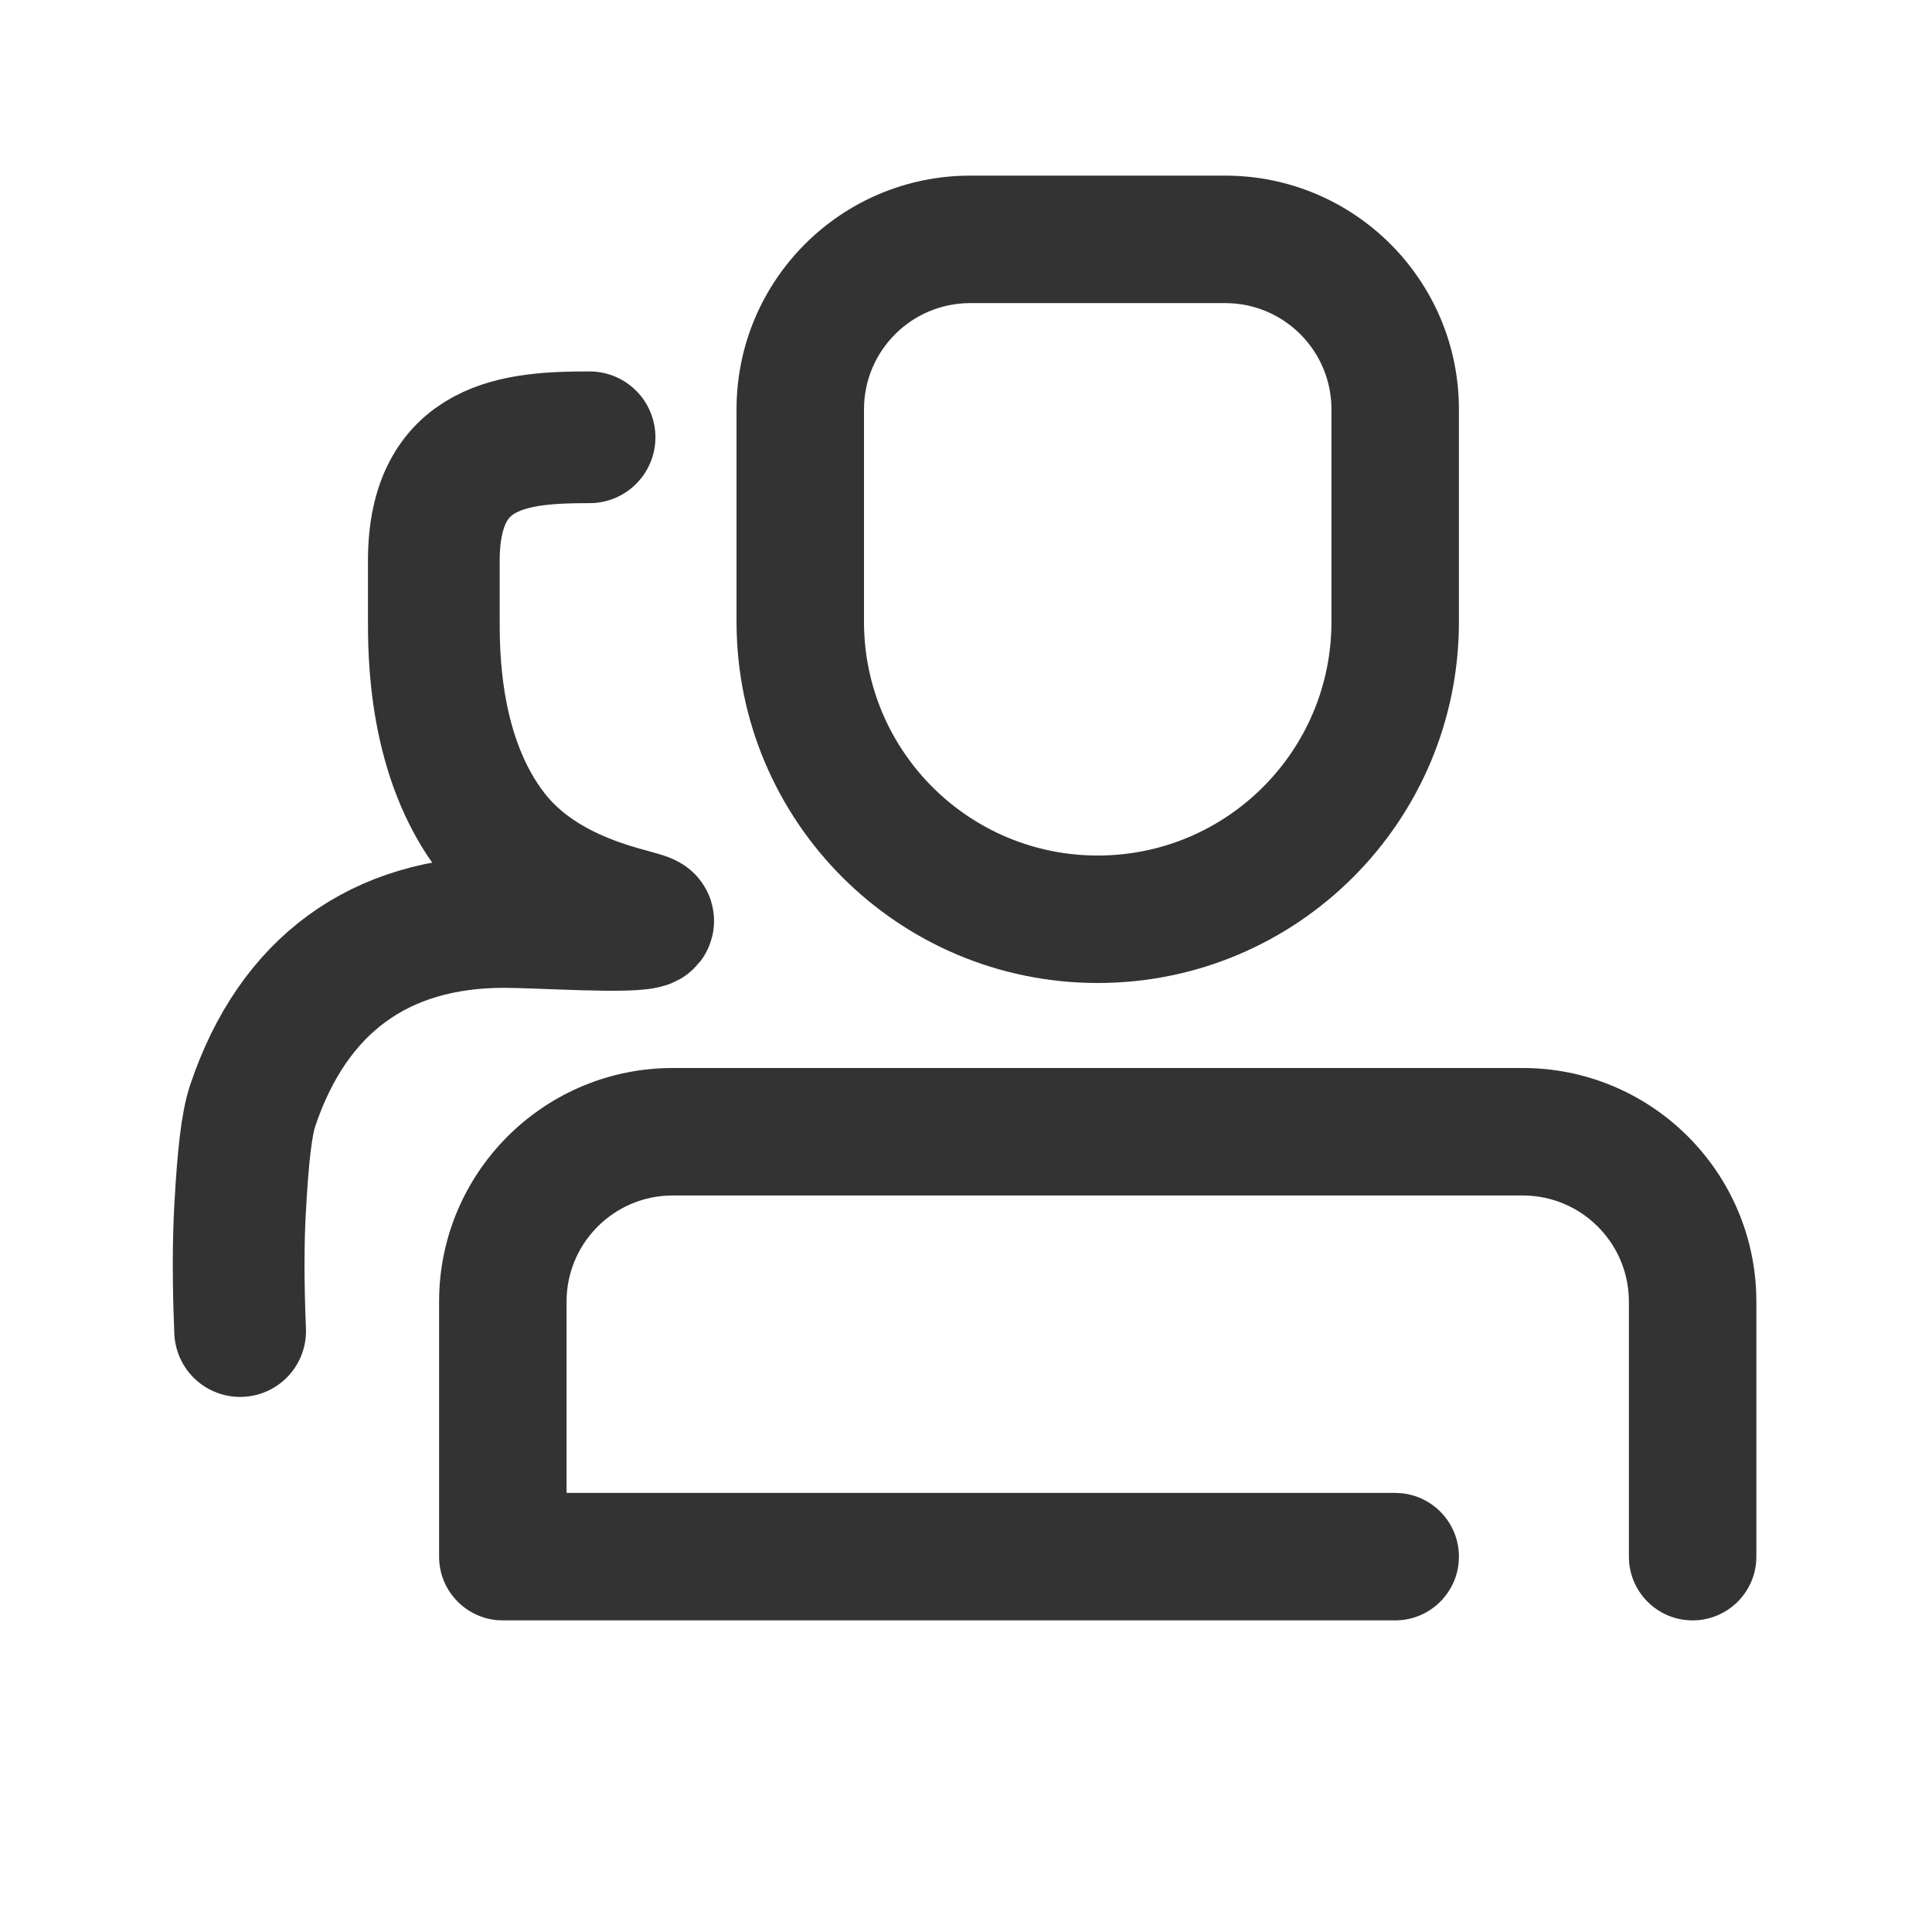 <?xml version="1.0" encoding="UTF-8"?>
<svg width="44px" height="44px" viewBox="0 0 44 44" version="1.1" xmlns="http://www.w3.org/2000/svg" xmlns:xlink="http://www.w3.org/1999/xlink">
    <title>81@2x</title>
    <g id="页面-1" stroke="none" stroke-width="1" fill="none" fill-rule="evenodd">
        <g id="81">
            <g id="编组"></g>
            <g id="编组-41" transform="translate(5, 4)" fill-rule="nonzero">
                <path d="M0.469,26.314 C0.424,25.234 0.424,24.297 0.469,23.504 C0.536,22.313 0.615,21.594 0.759,21.168 C1.681,18.438 3.641,16.997 6.485,16.997 C7.288,16.997 9.459,17.147 9.74,16.997 C10.02,16.846 7.583,16.737 6.222,14.991 C4.861,13.245 4.879,10.841 4.88,10.054 L4.88,8.771 C4.88,6.08 6.795,5.959 8.427,5.959" id="路径" stroke="#333333" stroke-width="3" stroke-linecap="round"></path>
                <path d="M10.164,23.231 C8.901,23.313 7.903,24.362 7.903,25.645 L7.903,25.645 L7.903,30 L26.774,30 L26.914,30.007 C27.65,30.077 28.226,30.697 28.226,31.452 C28.226,32.253 27.576,32.903 26.774,32.903 L26.774,32.903 L6.452,32.903 L6.312,32.897 C5.576,32.826 5,32.206 5,31.452 L5,31.452 L5,25.645 L5.004,25.431 C5.117,22.591 7.455,20.323 10.323,20.323 L10.323,20.323 L29.677,20.323 C32.545,20.323 34.883,22.591 34.996,25.431 L35,25.645 L35,31.452 C35,32.253 34.35,32.903 33.548,32.903 C32.794,32.903 32.174,32.328 32.103,31.591 L32.097,31.452 L32.097,25.645 C32.097,24.362 31.099,23.313 29.836,23.231 L29.677,23.226 L10.323,23.226 Z M22.903,4.26325641e-14 C25.843,4.26325641e-14 28.226,2.383 28.226,5.323 L28.226,5.323 L28.226,10.161 C28.226,14.704 24.543,18.387 20,18.387 C15.457,18.387 11.774,14.704 11.774,10.161 L11.774,10.161 L11.774,5.323 C11.774,2.383 14.157,4.26325641e-14 17.097,4.26325641e-14 L17.097,4.26325641e-14 Z M22.903,2.903 L17.097,2.903 C15.761,2.903 14.677,3.986 14.677,5.323 L14.677,5.323 L14.677,10.161 C14.677,13.101 17.06,15.484 20,15.484 C22.94,15.484 25.323,13.101 25.323,10.161 L25.323,10.161 L25.323,5.323 C25.323,3.986 24.239,2.903 22.903,2.903 L22.903,2.903 Z" id="形状结合" fill="#333333"></path>
            </g>
        </g>
    </g>
</svg>